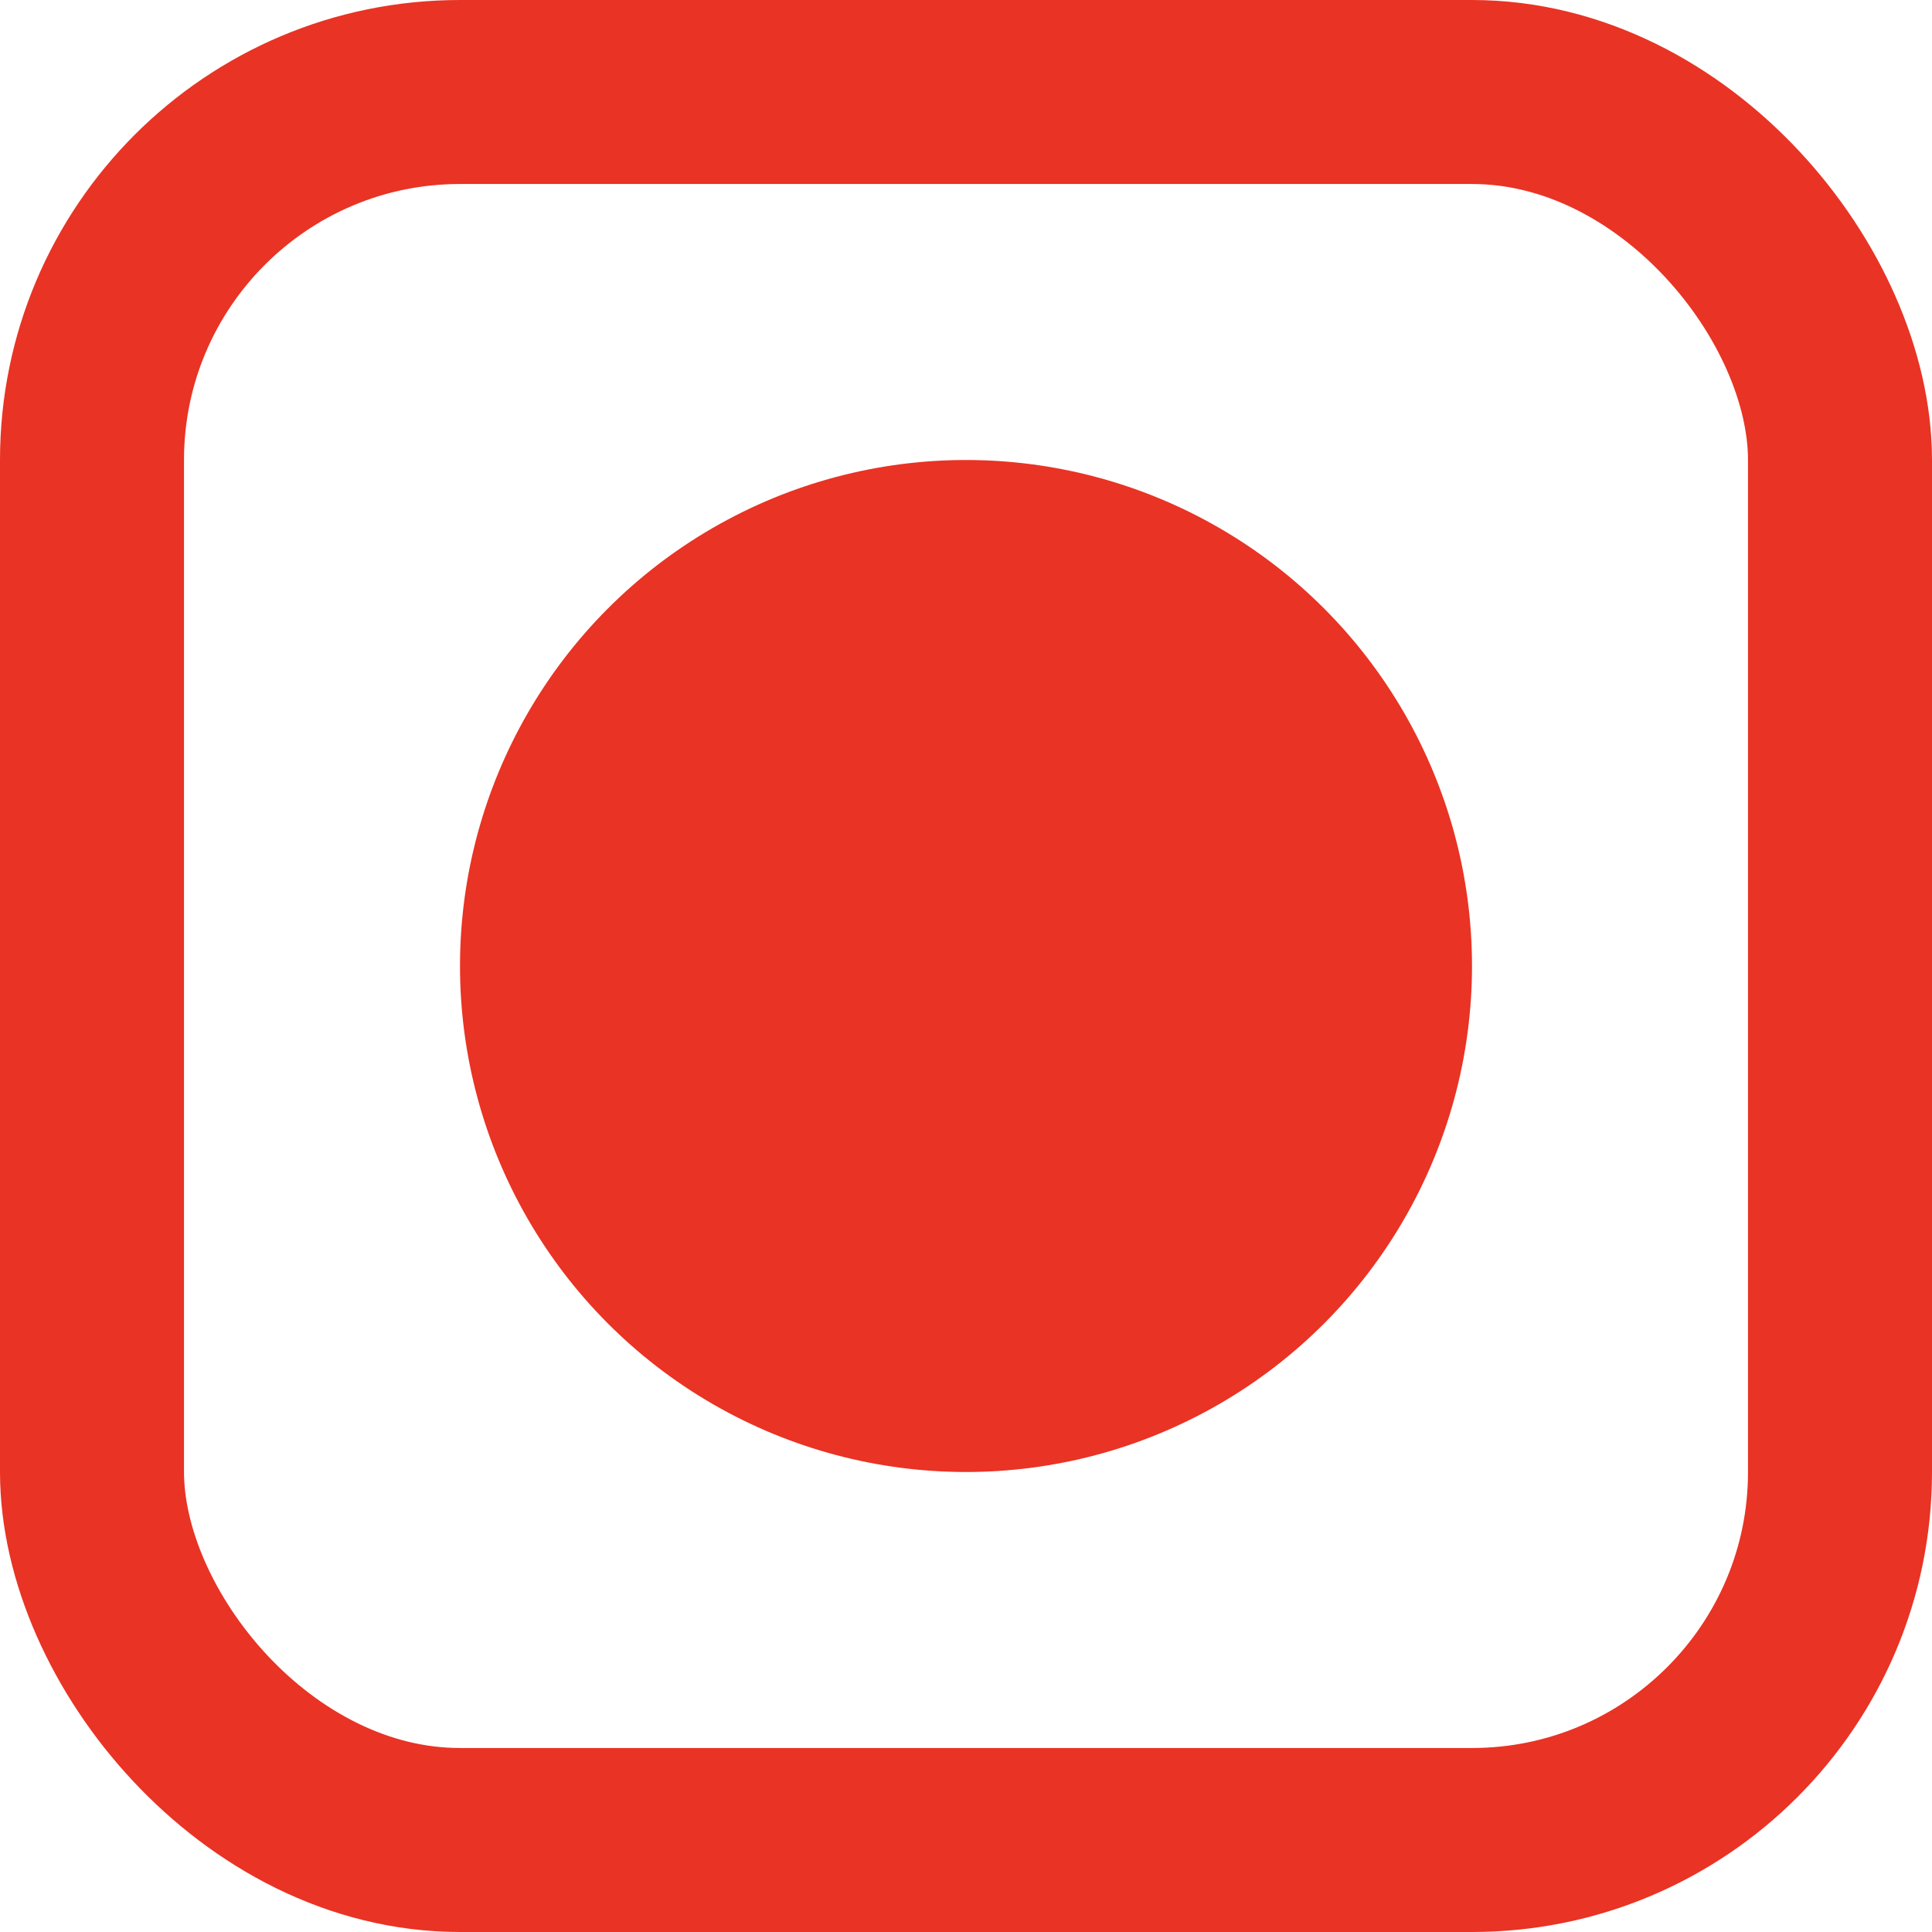 <svg width="21" height="21" viewBox="0 0 21 21" fill="none" xmlns="http://www.w3.org/2000/svg">
<g id="Group 1000003091">
<rect id="Rectangle 2285" x="1" y="1" width="19" height="19" rx="4" stroke="#E93324" stroke-width="2"/>
<circle id="Ellipse 104" cx="10.5" cy="10.5" r="5.5" fill="#E93324"/>
</g>
</svg>
